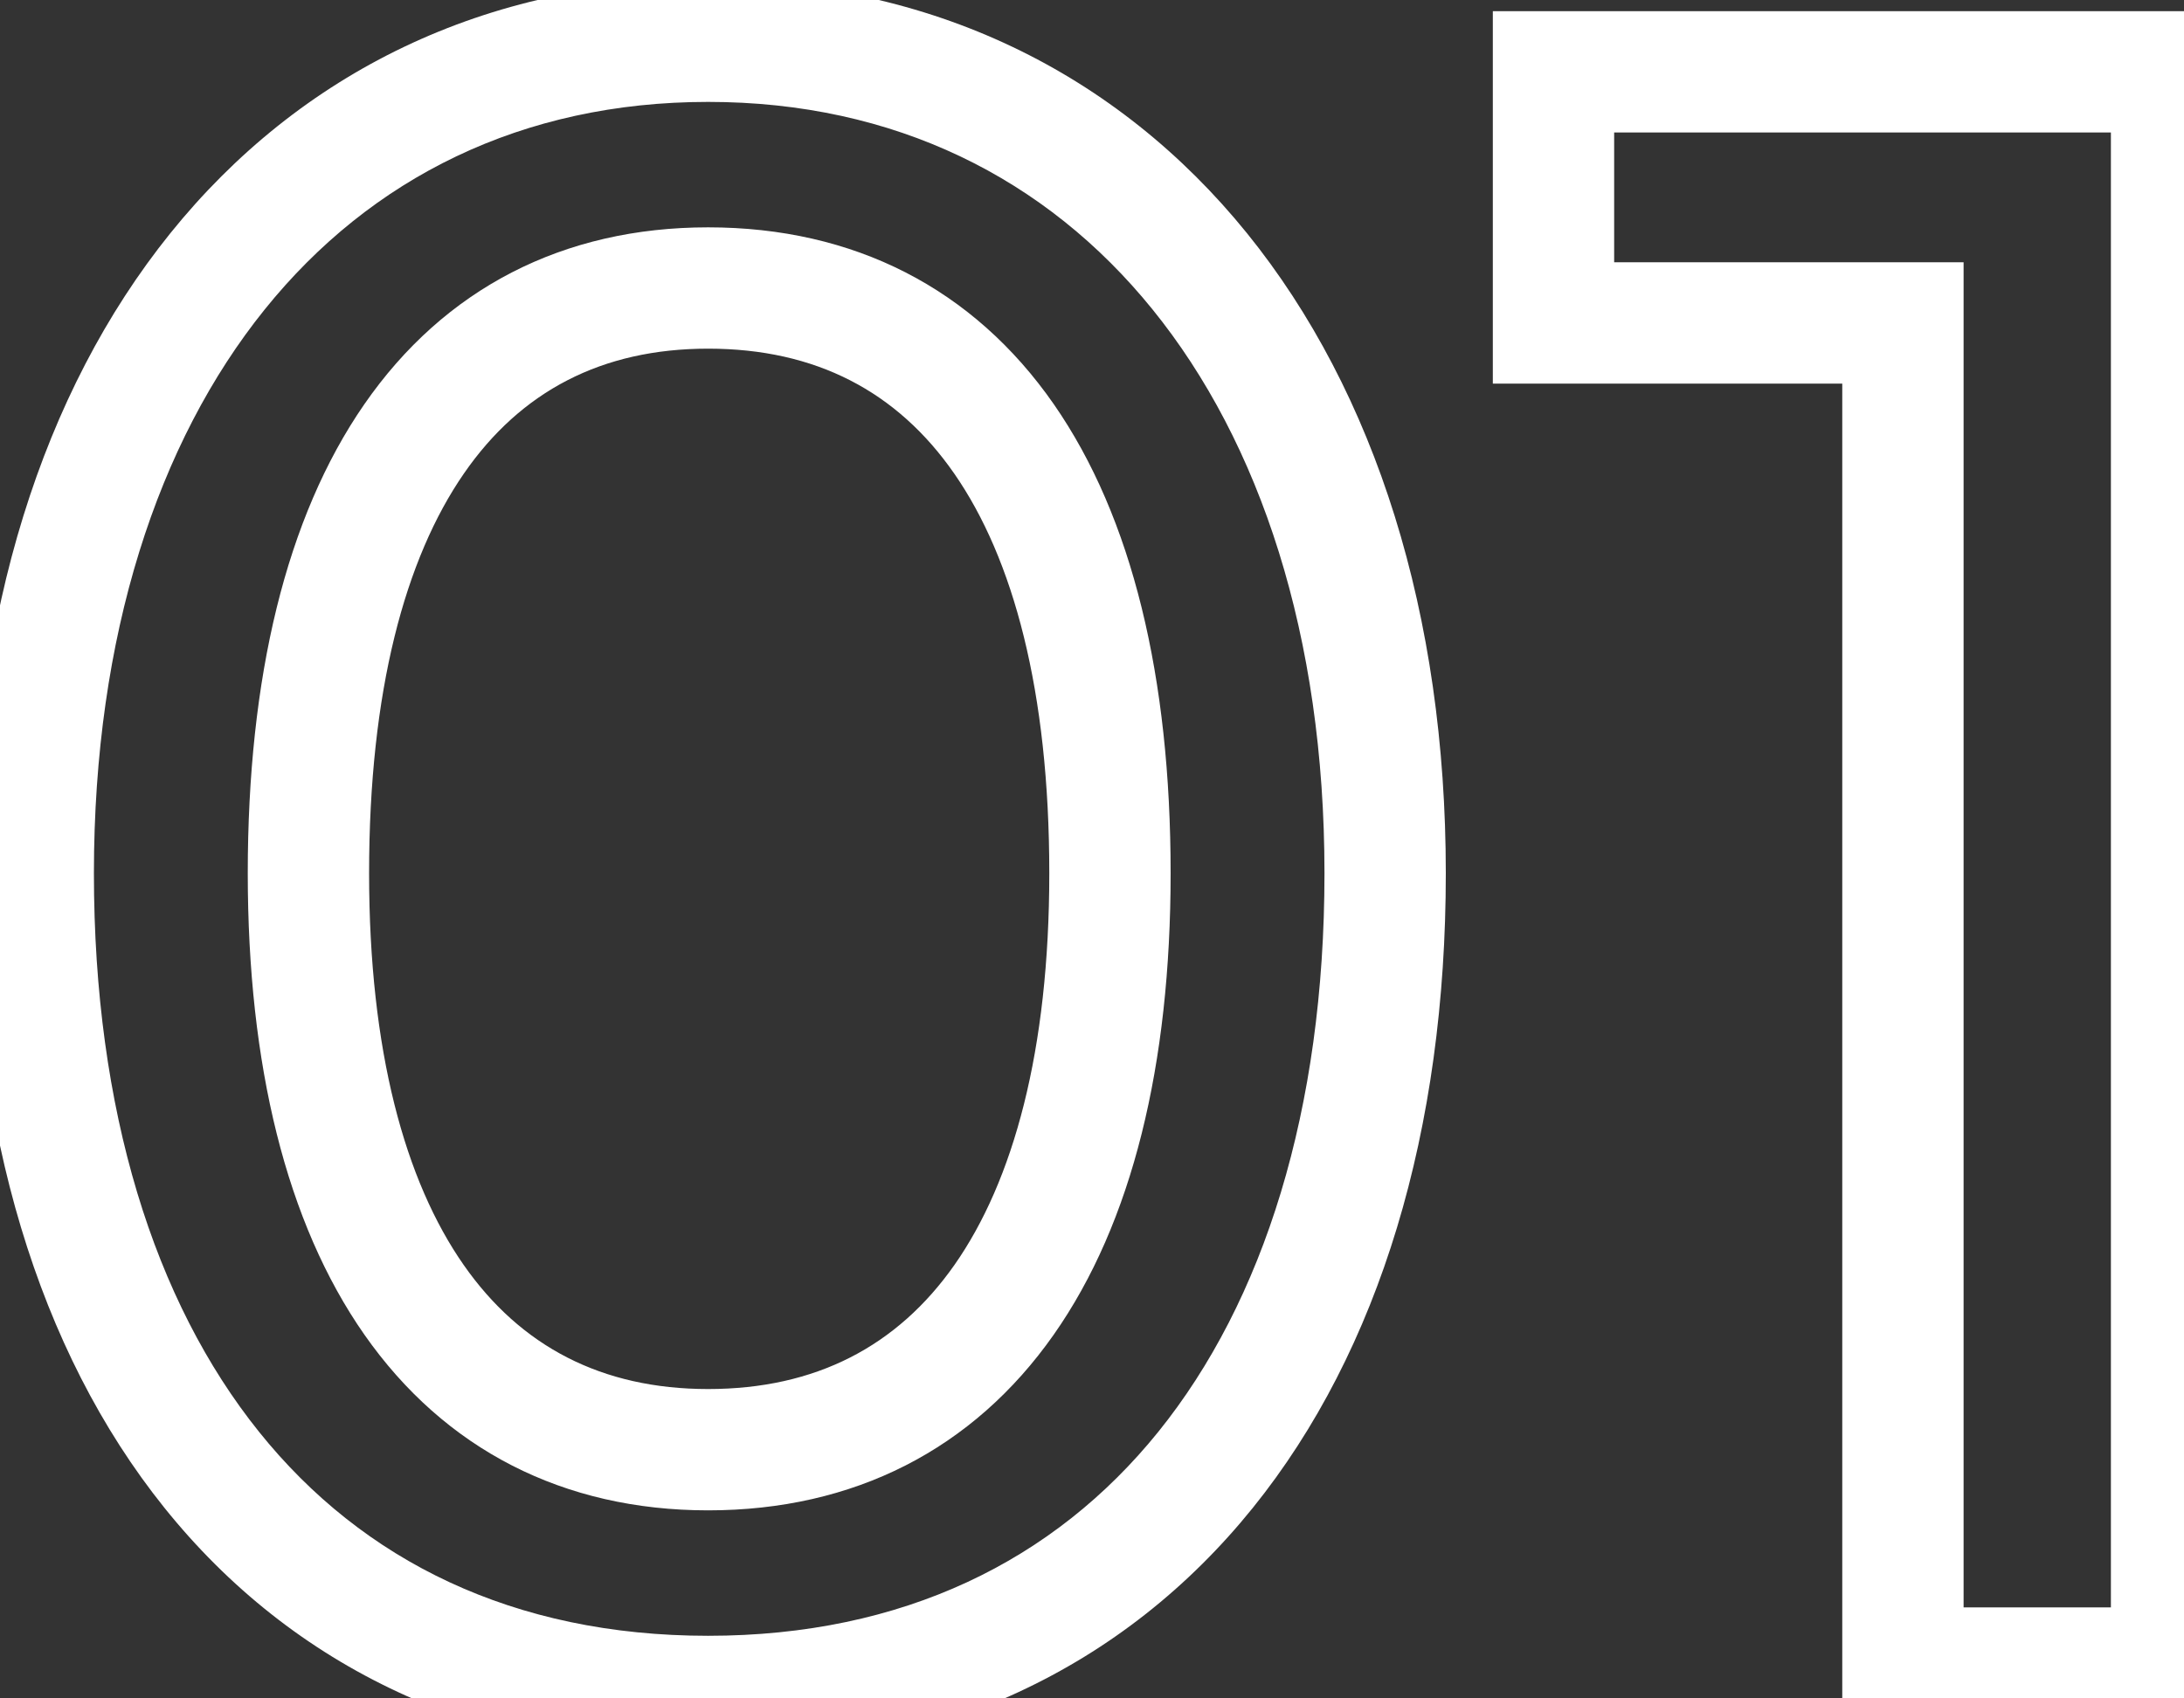 <svg width="36" height="28" viewBox="0 0 36 28" fill="none" xmlns="http://www.w3.org/2000/svg">
<rect x="0" y="0" width="36" height="28" fill="#333333" stroke="none"/>
<mask id="path-1-outside-1_47_1860" maskUnits="userSpaceOnUse" x="-1" y="-0.5" width="38" height="30" fill="black">
<rect fill="white" x="-1" y="-0.5" width="38" height="30"/>
<path d="M0.548 14.396C0.548 6.224 4.94 0.68 11.672 0.68C18.404 0.68 22.832 6.224 22.832 14.396C22.832 22.532 18.656 27.968 11.672 27.968C4.688 27.968 0.548 22.532 0.548 14.396ZM5.084 14.396C5.084 20.48 7.532 23.9 11.672 23.9C15.848 23.9 18.296 20.48 18.296 14.396C18.296 8.168 15.848 4.748 11.672 4.748C7.532 4.748 5.084 8.168 5.084 14.396ZM31.367 5.324H25.607V1.184H35.795V27.5H31.367V5.324Z"/>
</mask>
<path d="M1.548 14.396C1.548 10.48 2.6 7.29 4.364 5.101C6.112 2.931 8.606 1.68 11.672 1.68V-0.32C8.006 -0.32 4.938 1.201 2.807 3.846C0.692 6.472 -0.452 10.139 -0.452 14.396H1.548ZM11.672 1.68C14.738 1.68 17.242 2.931 18.999 5.103C20.772 7.293 21.832 10.482 21.832 14.396H23.832C23.832 10.138 22.678 6.469 20.554 3.844C18.414 1.201 15.338 -0.32 11.672 -0.32V1.68ZM21.832 14.396C21.832 18.304 20.828 21.454 19.093 23.605C17.377 25.732 14.88 26.968 11.672 26.968V28.968C15.448 28.968 18.532 27.486 20.649 24.861C22.747 22.26 23.832 18.624 23.832 14.396H21.832ZM11.672 26.968C8.465 26.968 5.978 25.733 4.271 23.607C2.543 21.456 1.548 18.306 1.548 14.396H-0.452C-0.452 18.622 0.623 22.258 2.711 24.859C4.82 27.485 7.895 28.968 11.672 28.968V26.968ZM4.084 14.396C4.084 17.551 4.716 20.157 6.006 22.003C7.329 23.894 9.286 24.9 11.672 24.9V22.9C9.918 22.9 8.581 22.196 7.645 20.857C6.676 19.471 6.084 17.325 6.084 14.396H4.084ZM11.672 24.9C14.073 24.9 16.04 23.897 17.369 22.004C18.665 20.158 19.296 17.551 19.296 14.396H17.296C17.296 17.325 16.703 19.47 15.732 20.855C14.792 22.193 13.447 22.9 11.672 22.9V24.9ZM19.296 14.396C19.296 11.173 18.666 8.531 17.372 6.666C16.043 4.753 14.074 3.748 11.672 3.748V5.748C13.446 5.748 14.789 6.454 15.729 7.807C16.702 9.209 17.296 11.391 17.296 14.396H19.296ZM11.672 3.748C9.285 3.748 7.326 4.755 6.003 6.668C4.714 8.532 4.084 11.173 4.084 14.396H6.084C6.084 11.391 6.678 9.208 7.648 7.805C8.584 6.451 9.919 5.748 11.672 5.748V3.748ZM31.367 5.324H32.367V4.324H31.367V5.324ZM25.607 5.324H24.607V6.324H25.607V5.324ZM25.607 1.184V0.184H24.607V1.184H25.607ZM35.795 1.184H36.795V0.184H35.795V1.184ZM35.795 27.5V28.5H36.795V27.5H35.795ZM31.367 27.5H30.367V28.5H31.367V27.5ZM31.367 4.324H25.607V6.324H31.367V4.324ZM26.607 5.324V1.184H24.607V5.324H26.607ZM25.607 2.184H35.795V0.184H25.607V2.184ZM34.795 1.184V27.5H36.795V1.184H34.795ZM35.795 26.5H31.367V28.5H35.795V26.5ZM32.367 27.5V5.324H30.367V27.5H32.367Z" fill="white" mask="url(#path-1-outside-1_47_1860)"/>
</svg>
